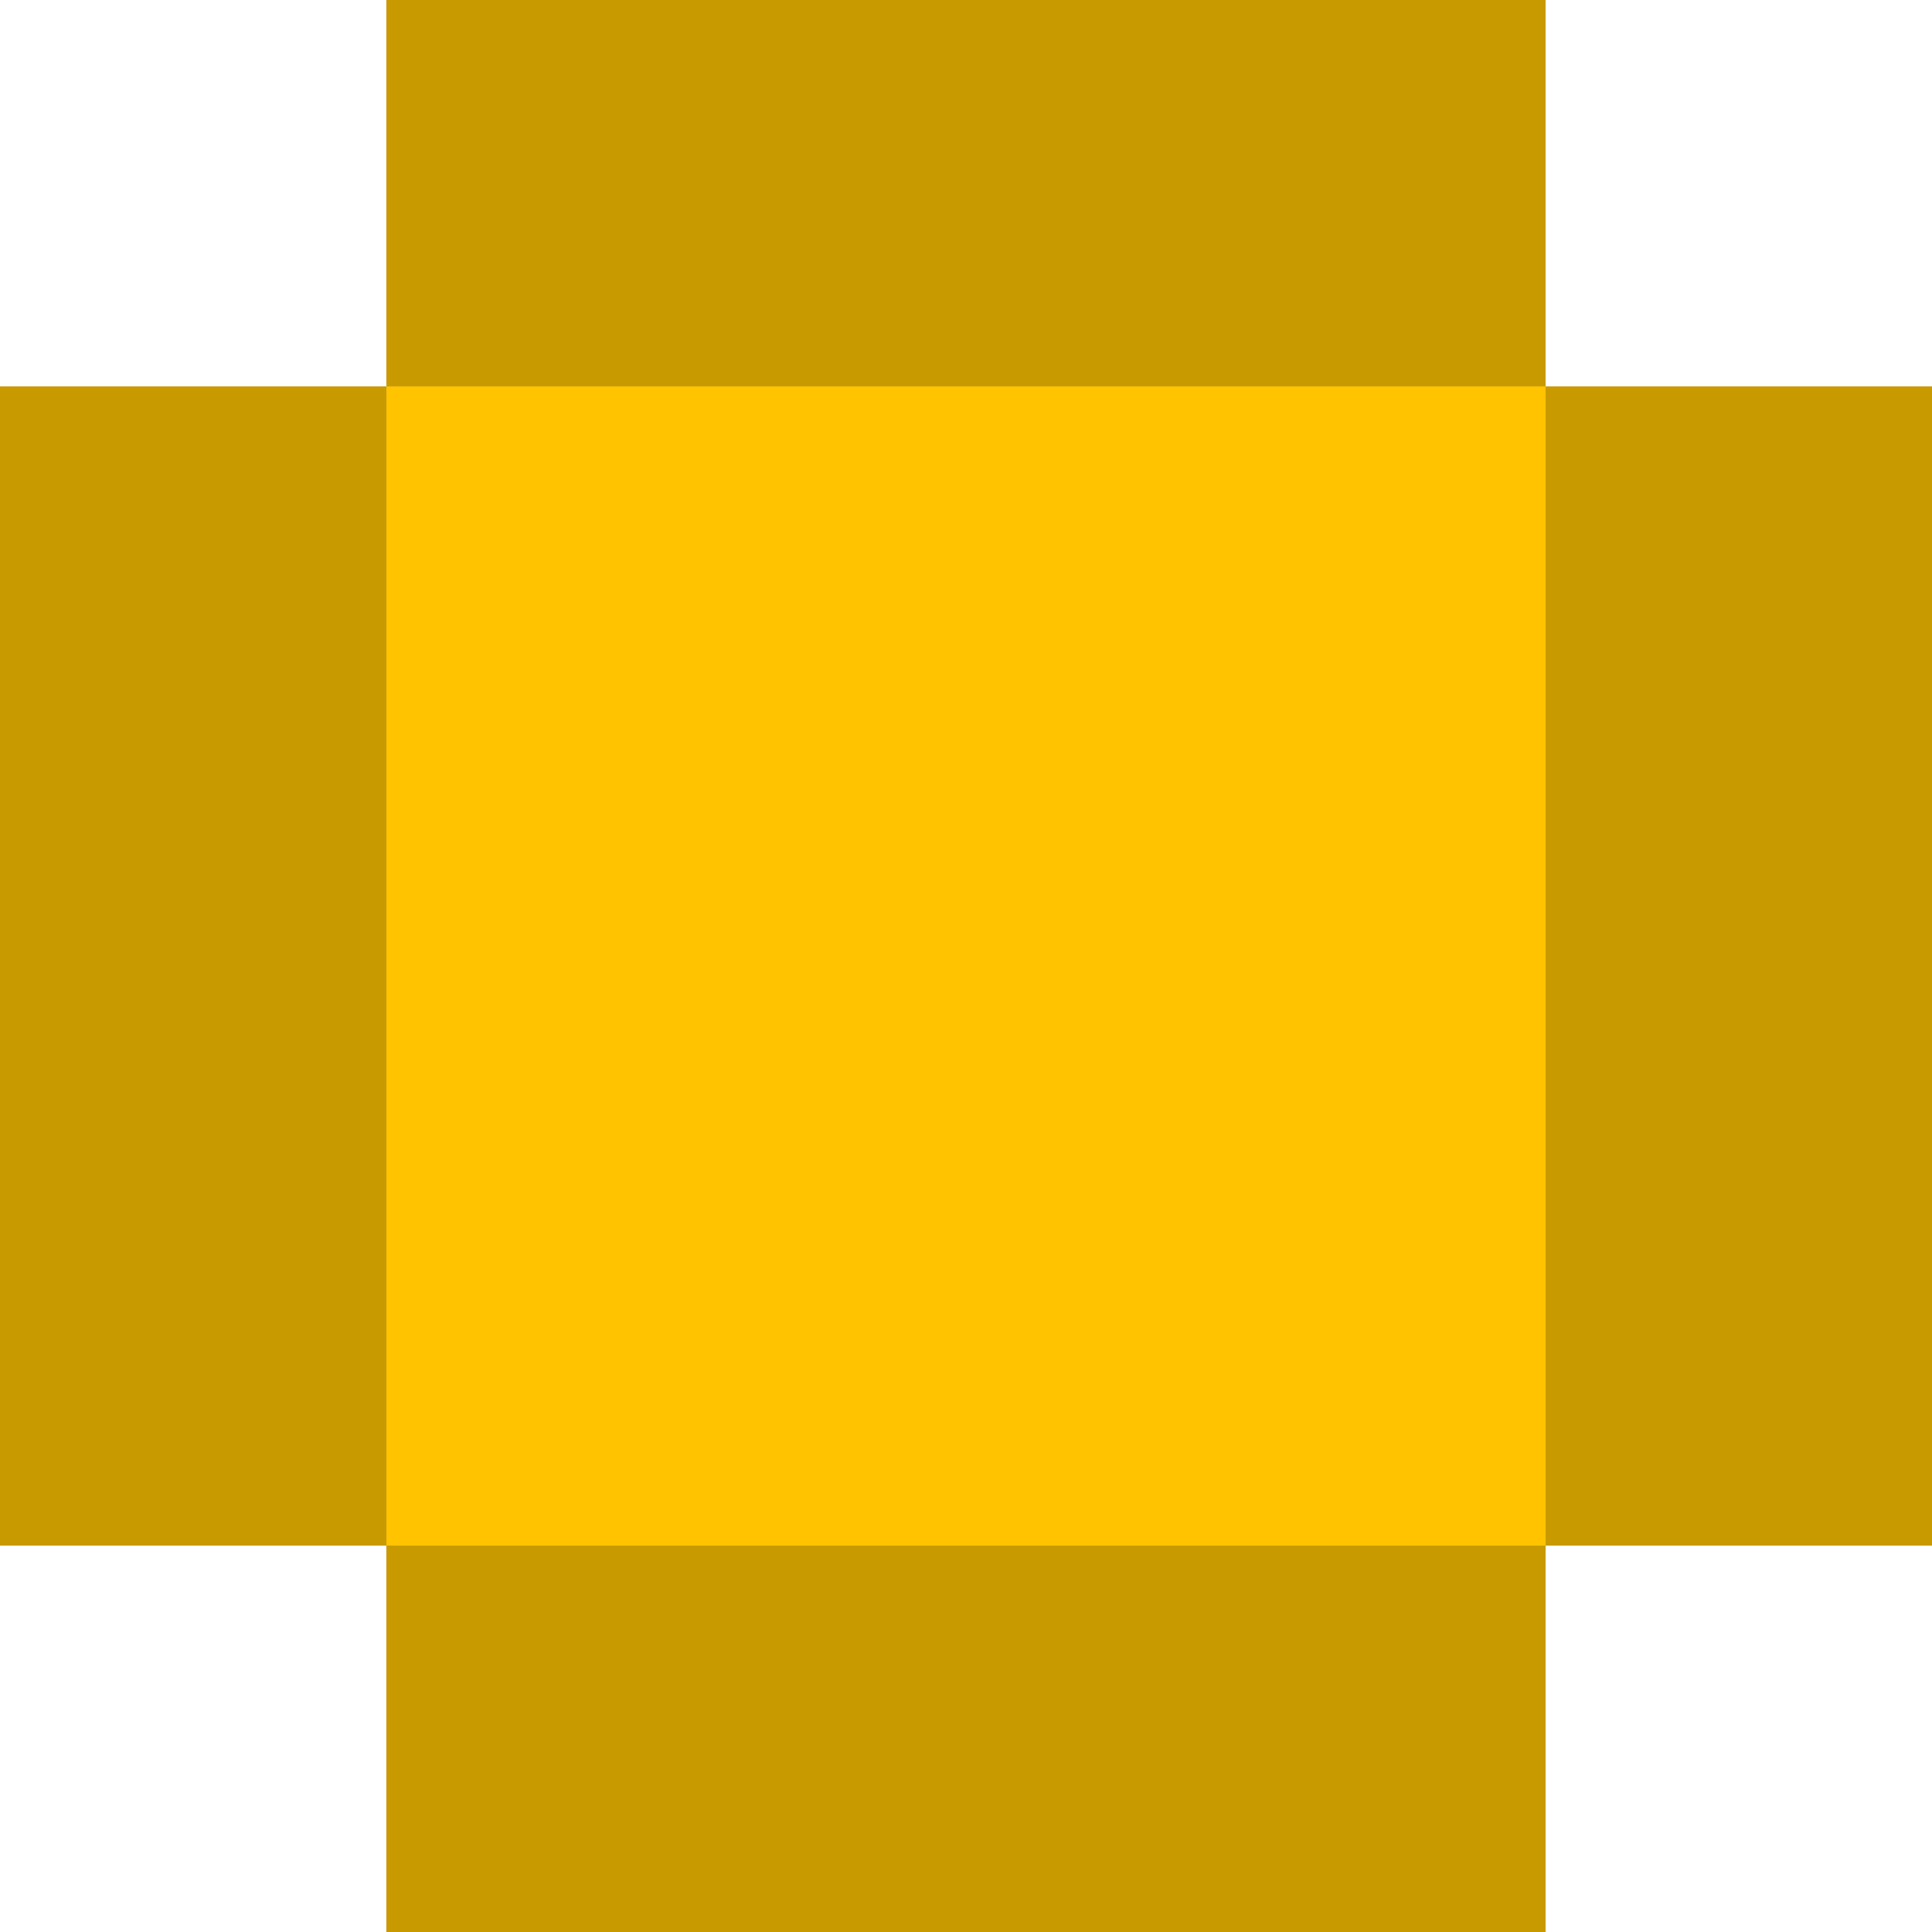 <svg xmlns="http://www.w3.org/2000/svg" version="1.1" width="5" height="5">
    <rect x="1" y="0" width="3" height="1" fill="#c99a00"/>
    <rect x="0" y="1" width="1" height="3" fill="#c99a00"/>
    <rect x="1" y="4" width="3" height="1" fill="#c99a00"/>
    <rect x="4" y="1" width="1" height="3" fill="#c99a00"/>
    <rect x="1" y="1" width="3" height="3" fill="#ffc300"/>
</svg>
